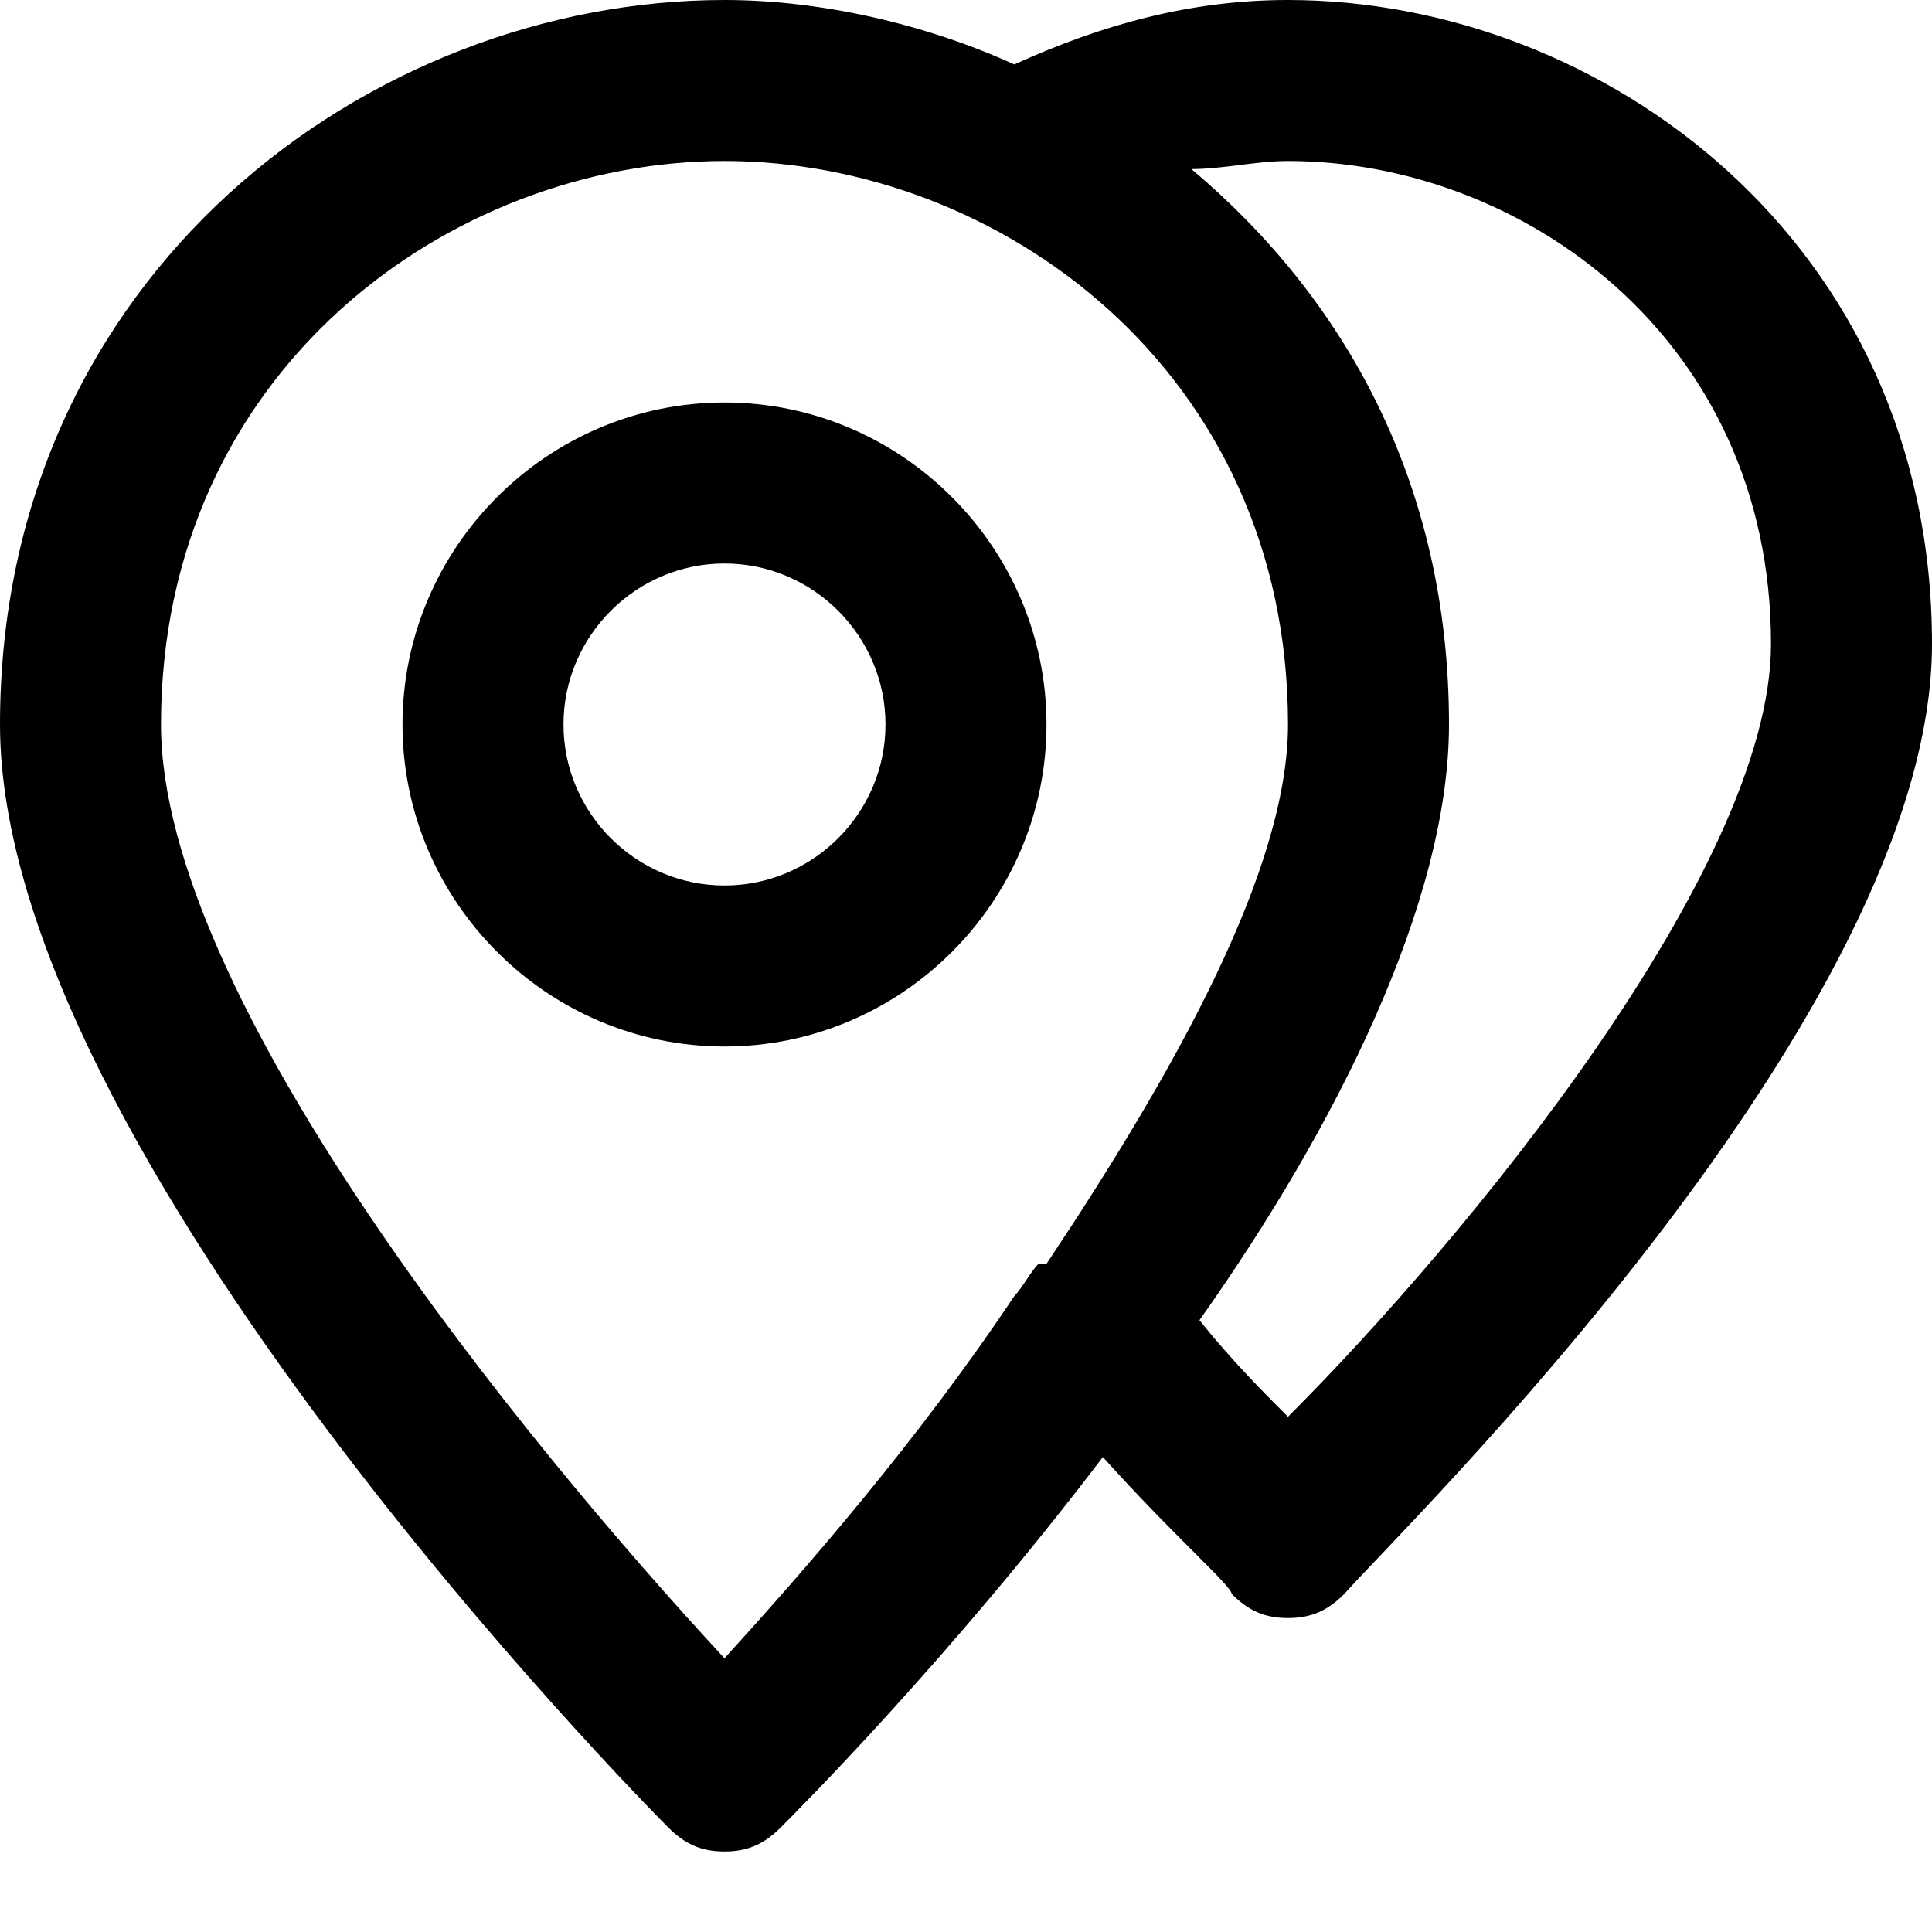<?xml version="1.0" encoding="utf-8"?>
<!-- Generator: Adobe Illustrator 19.1.0, SVG Export Plug-In . SVG Version: 6.00 Build 0)  -->
<!DOCTYPE svg PUBLIC "-//W3C//DTD SVG 1.1//EN" "http://www.w3.org/Graphics/SVG/1.1/DTD/svg11.dtd">
<svg version="1.1" id="Layer_1" xmlns="http://www.w3.org/2000/svg" xmlns:xlink="http://www.w3.org/1999/xlink" x="0px" y="0px"
	 width="24px" height="24px" viewBox="0 0 24 24" enable-background="new 0 0 24 24" xml:space="preserve">
<path d="M16,0c-1.2,0-2.3,0.3-3.4,0.8C11.5,0.3,10.2,0,9,0C4.6,0,0,3.4,0,9c0,5.3,8,13.4,8.3,13.7C8.5,22.9,8.7,23,9,23
	s0.5-0.1,0.7-0.3c0.2-0.2,2.1-2.1,4-4.6c0.9,1,1.6,1.6,1.6,1.7c0.2,0.2,0.4,0.3,0.7,0.3s0.5-0.1,0.7-0.3C17.4,19,24,12.6,24,8
	C24,3,19.9,0,16,0z M9,20.6C6.5,17.9,2,12.4,2,9c0-4.4,3.6-7,7-7s7,2.6,7,7c0,1.8-1.4,4.3-3,6.7c0,0,0,0-0.1,0
	c-0.1,0.1-0.2,0.3-0.3,0.4C11.4,17.9,10,19.5,9,20.6z M16,17.6c-0.3-0.3-0.7-0.7-1.1-1.2C16.6,14,18,11.2,18,9c0-3-1.3-5.3-3.2-6.9
	C15.2,2.1,15.6,2,16,2c2.9,0,6,2.2,6,6C22,10.8,18.2,15.4,16,17.6z"/>
<path d="M13,9c0-2.2-1.8-4-4-4S5,6.8,5,9s1.8,4,4,4S13,11.2,13,9z M9,11c-1.1,0-2-0.9-2-2s0.9-2,2-2s2,0.9,2,2S10.1,11,9,11z"/>
</svg>
